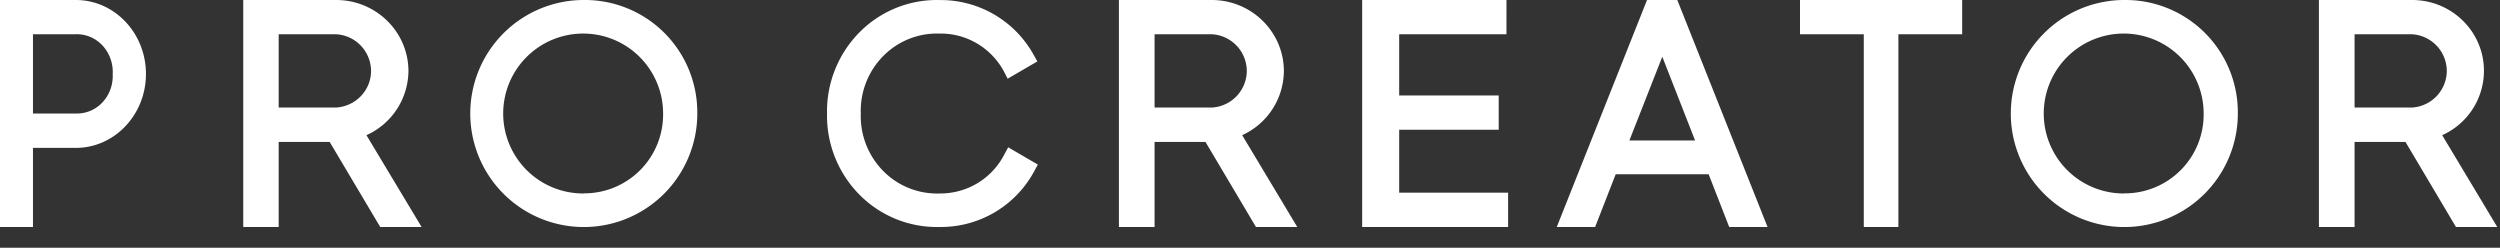 <svg xmlns="http://www.w3.org/2000/svg" width="111" height="11" viewBox="0 0 111 11">
    <rect x="0" y="0" width="111" height="11" fill="#333333" stroke="none"/>
    <g fill="#FFF" fill-rule="nonzero">
        <path d="M3.382 0H0v10.08h1.464V6.566h1.902c1.72 0 3.114-1.47 3.114-3.283S5.086 0 3.366 0h.016zm0 5.04H1.464V1.52h1.902c.445-.015.877.168 1.188.504.312.337.476.796.45 1.265.022.464-.14.916-.448 1.248a1.544 1.544 0 0 1-1.174.503zM18.135 3.156C18.132 1.415 16.7.003 14.93 0H10.8v10.08h1.573V6.301h2.264l2.246 3.779h1.837l-2.45-4.078a3.154 3.154 0 0 0 1.865-2.846zm-5.762-1.635h2.545a1.641 1.641 0 0 1 1.557 1.627c0 .862-.683 1.576-1.557 1.627h-2.545V1.521zM25.92 0a5.04 5.04 0 1 0 5.04 5.04A4.99 4.99 0 0 0 25.92 0zm0 8.59a3.55 3.55 0 1 1 3.522-3.55 3.5 3.5 0 0 1-3.522 3.545v.005zM44.565 6.91a3.192 3.192 0 0 1-2.842 1.68 3.353 3.353 0 0 1-2.511-1.001 3.467 3.467 0 0 1-.993-2.549 3.467 3.467 0 0 1 .993-2.549 3.353 3.353 0 0 1 2.51-1c1.161-.02 2.24.602 2.821 1.623l.198.38 1.317-.766-.204-.364A4.717 4.717 0 0 0 41.717.002a4.828 4.828 0 0 0-3.557 1.434 4.99 4.99 0 0 0-1.44 3.604 4.99 4.99 0 0 0 1.44 3.604 4.828 4.828 0 0 0 3.557 1.434 4.707 4.707 0 0 0 4.165-2.407l.198-.364-1.317-.767-.198.37zM57.004 3.156C57.001 1.415 55.57.003 53.804 0H49.68v10.08h1.583V6.301h2.26l2.243 3.779H57.6l-2.447-4.078a3.154 3.154 0 0 0 1.851-2.846zm-5.741-1.635h2.54a1.64 1.64 0 0 1 1.555 1.627 1.64 1.64 0 0 1-1.554 1.627h-2.541V1.521zM62.124 5.76h4.419V4.24h-4.419V1.52h4.763V0H60.48v10.08h6.48V8.554h-4.836zM73.128 0L69.12 10.08h1.703l.914-2.344h4.126l.914 2.344h1.703L74.472 0h-1.344zm-.784 6.238l1.462-3.72 1.456 3.72h-2.918zM79.92 1.52h2.832v8.56h1.536V1.52h2.832V0h-7.2zM94.32 0a5.04 5.04 0 1 0 5.04 5.04A4.99 4.99 0 0 0 94.32 0zm0 8.59a3.55 3.55 0 1 1 3.522-3.55 3.5 3.5 0 0 1-3.522 3.545v.005zM108.433 6.002a3.133 3.133 0 0 0 1.78-3.538c-.325-1.445-1.628-2.471-3.13-2.464h-4.123v10.08h1.583V6.301h2.26l2.243 3.779h1.834l-2.447-4.078zm-3.89-4.481h2.54a1.64 1.64 0 0 1 1.555 1.627 1.64 1.64 0 0 1-1.554 1.627h-2.541V1.521z"/>
    </g>
</svg>
